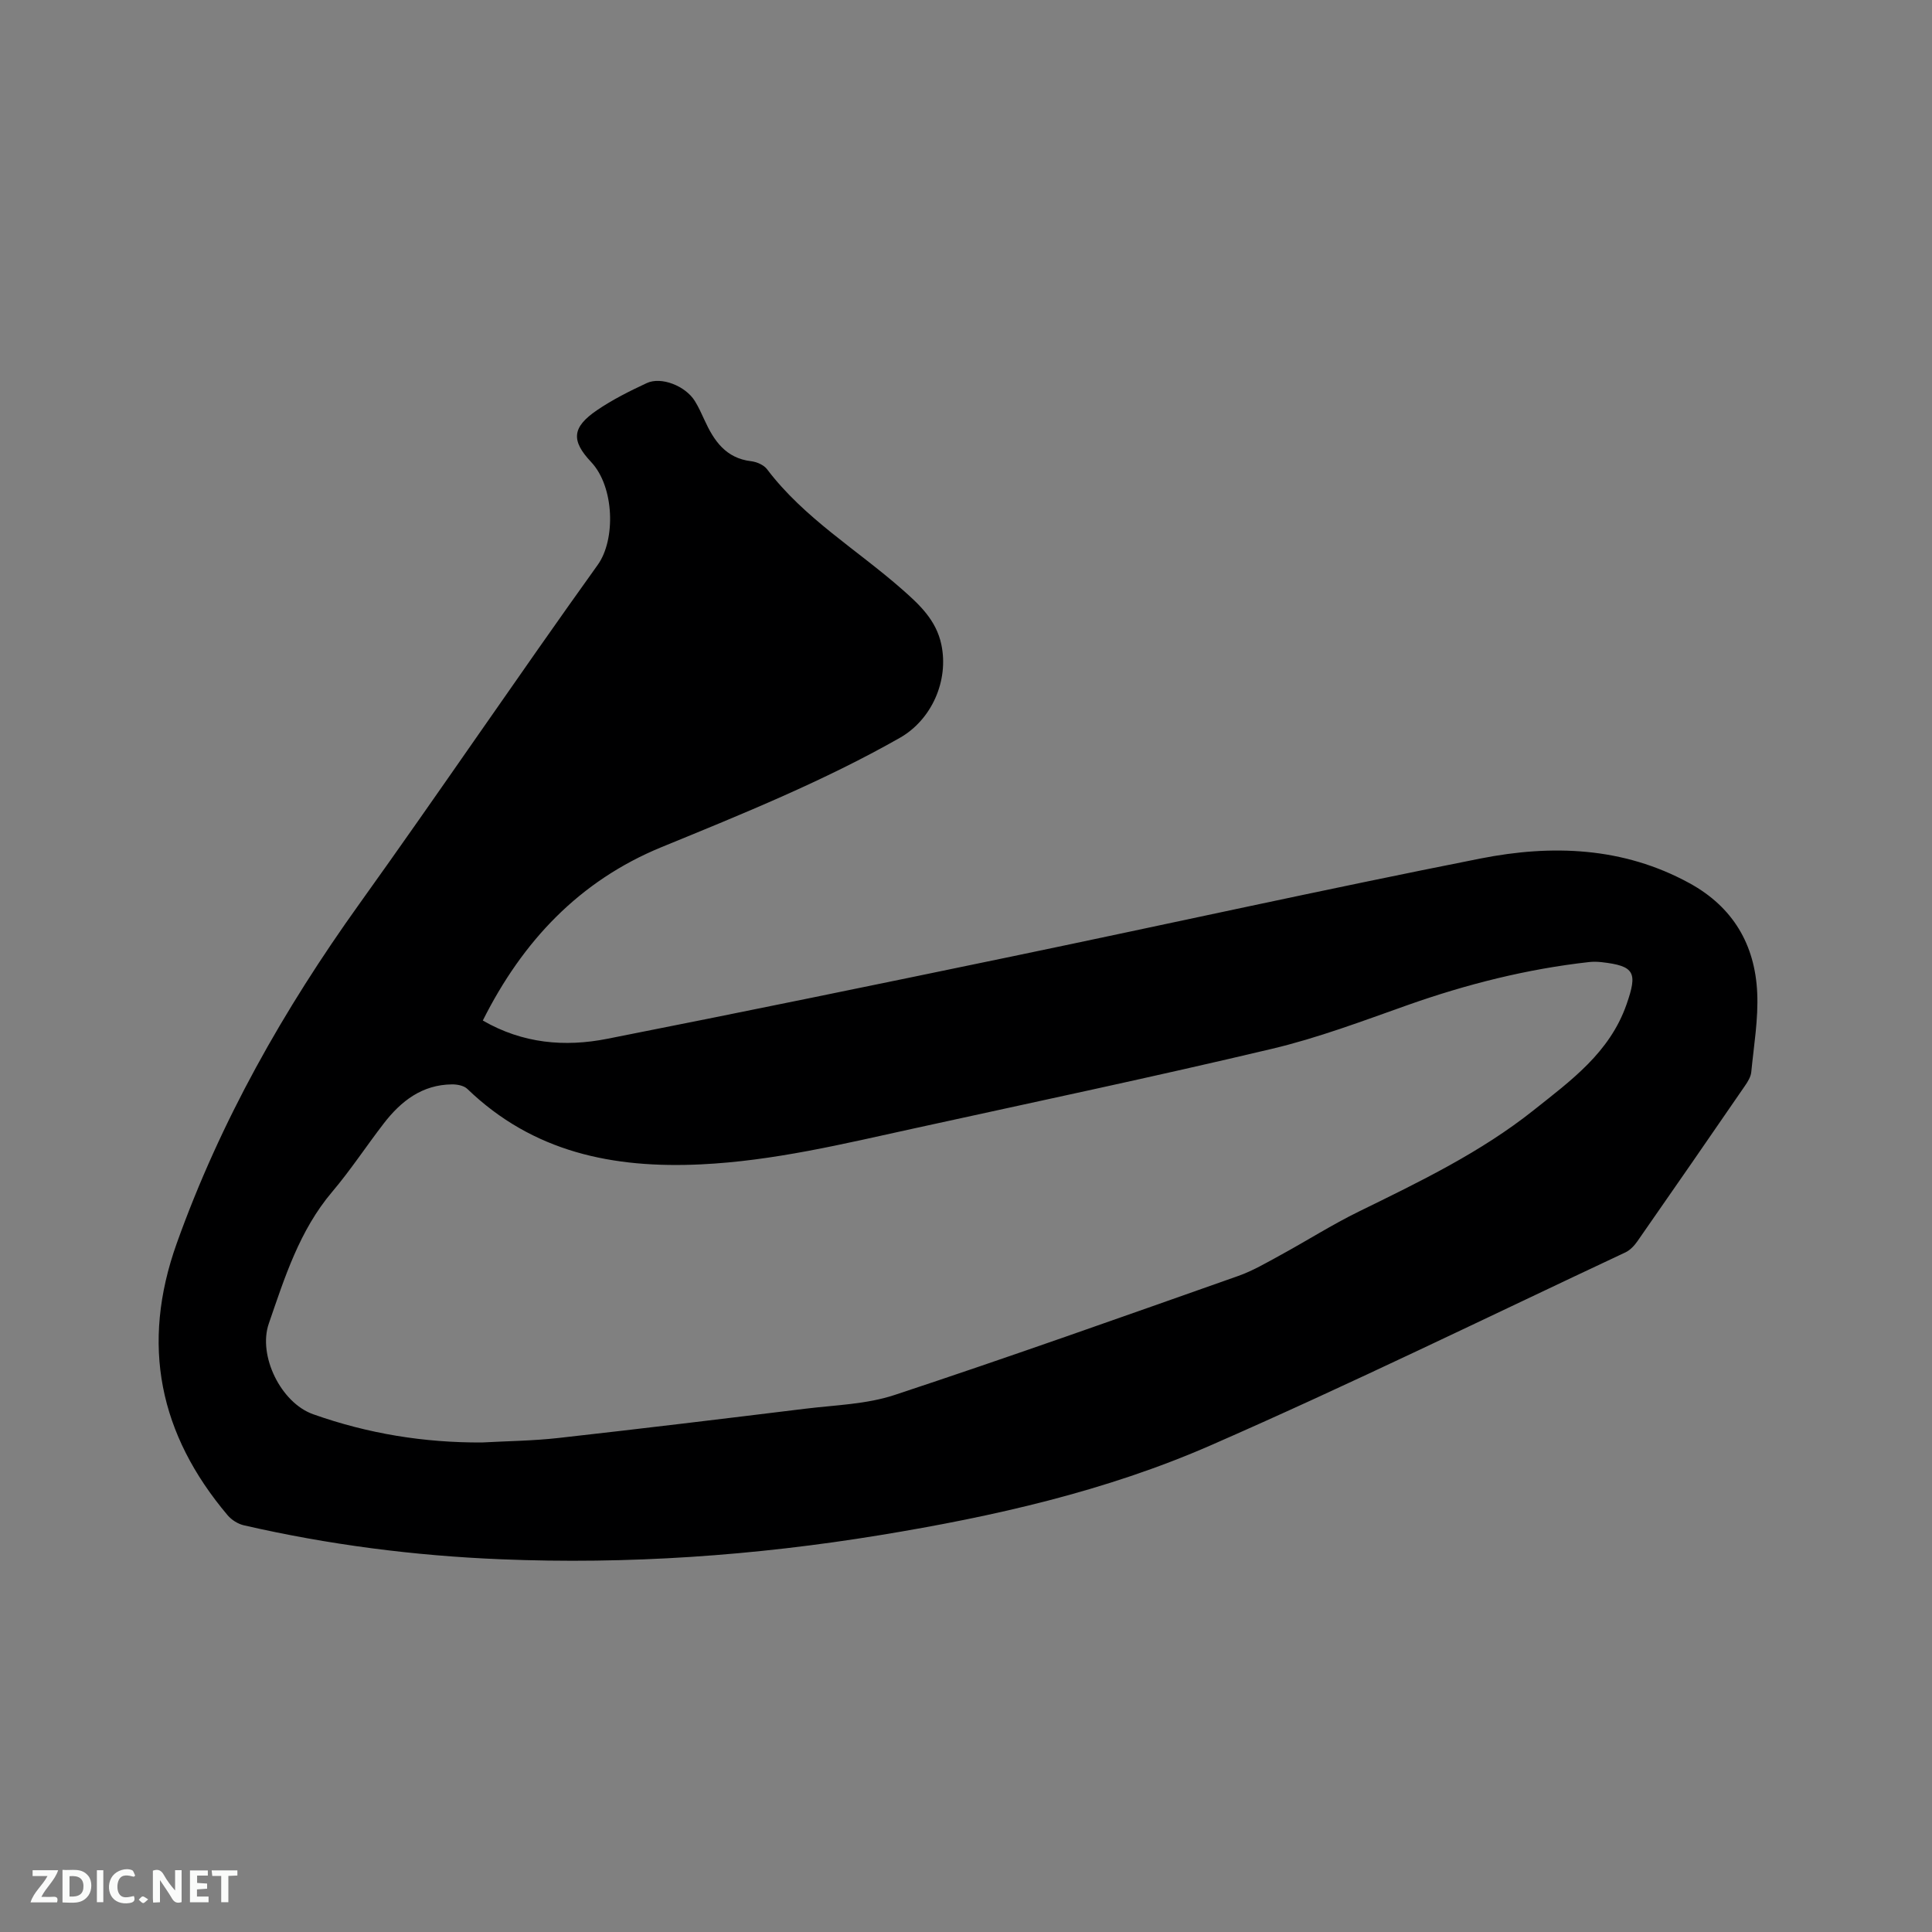 <svg enable-background="new 0 0 400 400" viewBox="0 0 400 400" xmlns="http://www.w3.org/2000/svg"><rect x="0" y="0" width="400" height="400" fill="#808080" stroke="none"/><path d="m99.96 211.29c8.27 4.78 16.98 5.52 25.78 3.78 27.95-5.51 55.85-11.25 83.74-17.04 32.35-6.72 64.61-13.87 97.02-20.28 14.77-2.92 29.54-2.43 43.3 5.11 9 4.93 13.56 12.72 14.01 22.68.25 5.45-.7 10.96-1.23 16.43-.1.98-.72 1.99-1.31 2.84-7.39 10.74-14.79 21.47-22.25 32.16-.64.92-1.51 1.86-2.49 2.32-28.56 13.4-56.91 27.28-85.8 39.92-21.8 9.54-45.03 14.77-68.5 18.62-26.02 4.26-52.21 6.09-78.55 5-17.92-.73-35.68-3.01-53.18-7.03-1.23-.28-2.55-1.11-3.37-2.08-14.15-16.75-18.04-35.31-10.54-56.29 9.06-25.36 22.15-48.43 37.79-70.26 16.67-23.26 32.71-46.97 49.38-70.23 3.72-5.18 3.47-16.14-1.37-21.28-4.21-4.47-3.95-7.21 1.21-10.73 3.21-2.19 6.75-3.96 10.29-5.61 3.01-1.41 8.02.58 9.96 3.69.78 1.25 1.39 2.62 2.01 3.96 1.95 4.28 4.4 7.9 9.66 8.52 1.16.14 2.62.77 3.29 1.66 7.68 10.15 18.6 16.63 27.96 24.87 3.62 3.18 7.05 6.37 8.12 11.4 1.6 7.51-2.01 15.61-8.6 19.35-15.79 8.97-32.57 15.75-49.33 22.62-16.96 6.96-28.75 19.43-37 35.9zm-.21 87.36c5.29-.29 10.6-.34 15.86-.93 17.05-1.91 34.09-3.97 51.12-6.06 6.19-.76 12.64-.91 18.47-2.84 23.81-7.87 47.44-16.28 71.09-24.62 3.05-1.07 5.9-2.75 8.76-4.31 5.47-2.98 10.74-6.34 16.32-9.07 12.57-6.16 25.19-12.23 36.2-21 7.66-6.1 15.69-11.88 19.18-21.85 2.3-6.59 1.77-7.99-5.2-8.77-.83-.09-1.69-.11-2.52-.02-12.9 1.44-25.38 4.59-37.62 8.92-9.27 3.28-18.54 6.79-28.08 9.05-24.62 5.84-49.38 11.06-74.1 16.48-14.58 3.19-29.06 6.72-44.1 7.44-18.21.87-34.77-2.51-48.37-15.62-.71-.69-2.1-.95-3.17-.94-6.16.05-10.54 3.43-14.1 8.04-3.63 4.7-6.89 9.69-10.72 14.21-6.77 7.99-9.82 17.71-13.12 27.28-2.28 6.6 2.49 16.4 9.2 18.77 11.41 4.04 22.93 5.89 34.9 5.84z" fill="#000001"/><g fill="#fafbfa"><path d="m37.59 393.81c-.92.31-1.52.05-2-.78-.7-1.2-1.52-2.34-2.47-3.78v4.59c-.55.03-.95.05-1.41.07-.03-.37-.06-.64-.06-.91 0-1.91 0-3.81 0-5.7 1.13-.41 1.77-.03 2.29.91.62 1.11 1.38 2.14 2.31 3.19v-4.2h1.35v6.61z"/><path d="m12.94 393.88v-6.75c1.9.19 3.93-.54 5.37 1.29.8 1.01.78 2.88.03 3.97-1.37 1.97-3.4 1.51-5.4 1.49m1.45-1.22c2.04.12 2.92-.58 2.89-2.21-.03-1.51-.98-2.19-2.89-2z"/><path d="m11.81 393.87h-5.49c.68-2.18 2.47-3.48 3.51-5.45h-3.08v-1.21h5.29c-.71 2.13-2.44 3.48-3.47 5.51.86 0 1.63.04 2.39-.01.79-.05 1.14.21.85 1.16"/><path d="m39.33 393.86v-6.61h3.7v1.07h-2.22v1.52c.68.04 1.34.09 2.07.13v1.07c-.72.05-1.38.09-2.1.14v1.48h2.4v1.19h-3.85z"/><path d="m27.71 388.56c-1.15-.3-2.46-.61-3.1.64-.37.73-.41 1.93-.06 2.67.63 1.35 1.99.93 3.17.68.35.94-.01 1.32-.93 1.46-1.62.25-3.05-.27-3.76-1.48-.73-1.24-.6-3.03.31-4.17.88-1.11 2.71-1.7 4-1.16.32.13.44.74.65 1.12-.1.08-.19.16-.28.24"/><path d="m49.15 387.24v1.07c-.59.02-1.17.05-1.87.08v5.44h-1.48v-5.44h-1.85c-.05-.4-.08-.73-.13-1.15z"/><path d="m20.06 387.21h1.33v6.62h-1.33z"/><path d="m30.68 393.25c-.49.38-.8.79-1.05.76-.32-.05-.6-.45-.9-.7.26-.24.51-.64.8-.67.29-.04.62.3 1.15.61"/></g></svg>